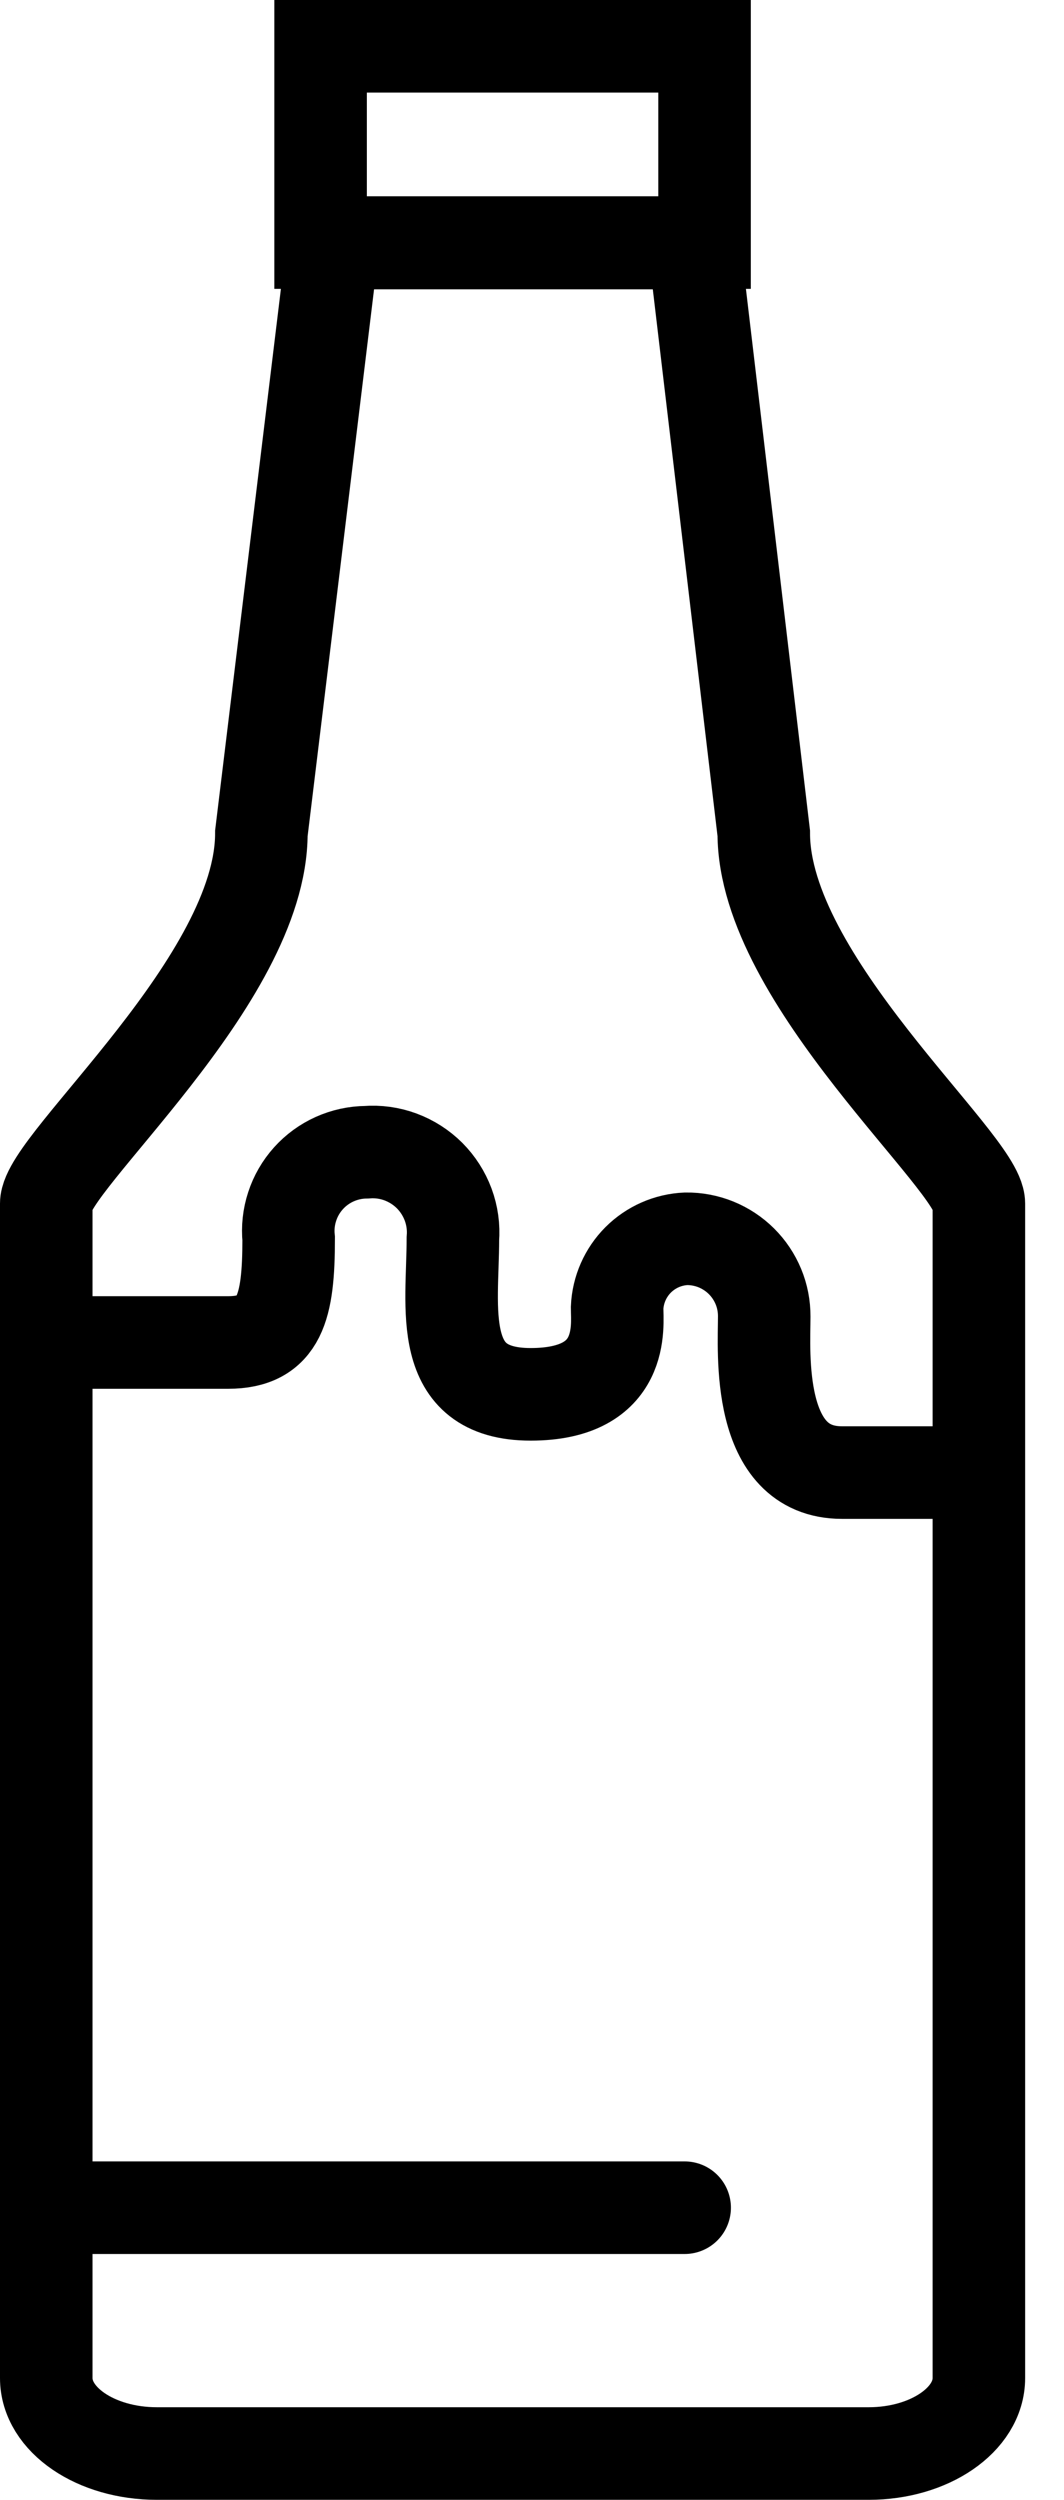 <svg width="23" height="54" viewBox="0 0 23 54" fill="none" xmlns="http://www.w3.org/2000/svg">
<g clip-path="url(#clip0_70_672)">
<path d="M5.65 18C5.65 21.18 1 25.1 1 26V51.37C1 52.27 2.07 53 3.39 53H18.78C20.09 53 21.16 52.27 21.16 51.37V26C21.16 25.1 16.51 21.18 16.51 18L15 5.25H7.2L5.65 18Z" stroke="black" stroke-width="2" stroke-miterlimit="10"/>
<path d="M15.23 1H6.93V5.24H15.23V1Z" stroke="black" stroke-width="2" stroke-miterlimit="10"/>
<path d="M14.8 47.69H1" stroke="black" stroke-width="2" stroke-miterlimit="10" stroke-linecap="round"/>
<path d="M1 29H4.93C6.05 29 6.24 28.25 6.24 26.76C6.216 26.525 6.242 26.287 6.316 26.062C6.389 25.837 6.509 25.63 6.667 25.454C6.825 25.278 7.018 25.137 7.234 25.04C7.45 24.943 7.683 24.892 7.92 24.89C8.171 24.87 8.422 24.905 8.658 24.992C8.894 25.08 9.108 25.217 9.286 25.394C9.463 25.572 9.6 25.786 9.688 26.022C9.775 26.258 9.81 26.509 9.79 26.76C9.79 28.25 9.41 30.12 11.47 30.12C13.53 30.12 13.34 28.63 13.34 28.25C13.357 27.86 13.52 27.491 13.795 27.215C14.071 26.94 14.44 26.777 14.83 26.76C15.052 26.757 15.272 26.799 15.478 26.882C15.683 26.966 15.87 27.089 16.027 27.245C16.185 27.402 16.309 27.588 16.394 27.793C16.479 27.998 16.521 28.218 16.52 28.44C16.52 29.19 16.33 31.81 18.2 31.81H21.57" stroke="black" stroke-width="2" stroke-miterlimit="10"/>
</g>
<defs>
<clipPath id="clip0_70_672">
<rect width="22.16" height="54" fill="white"/>
</clipPath>
</defs>
</svg>
